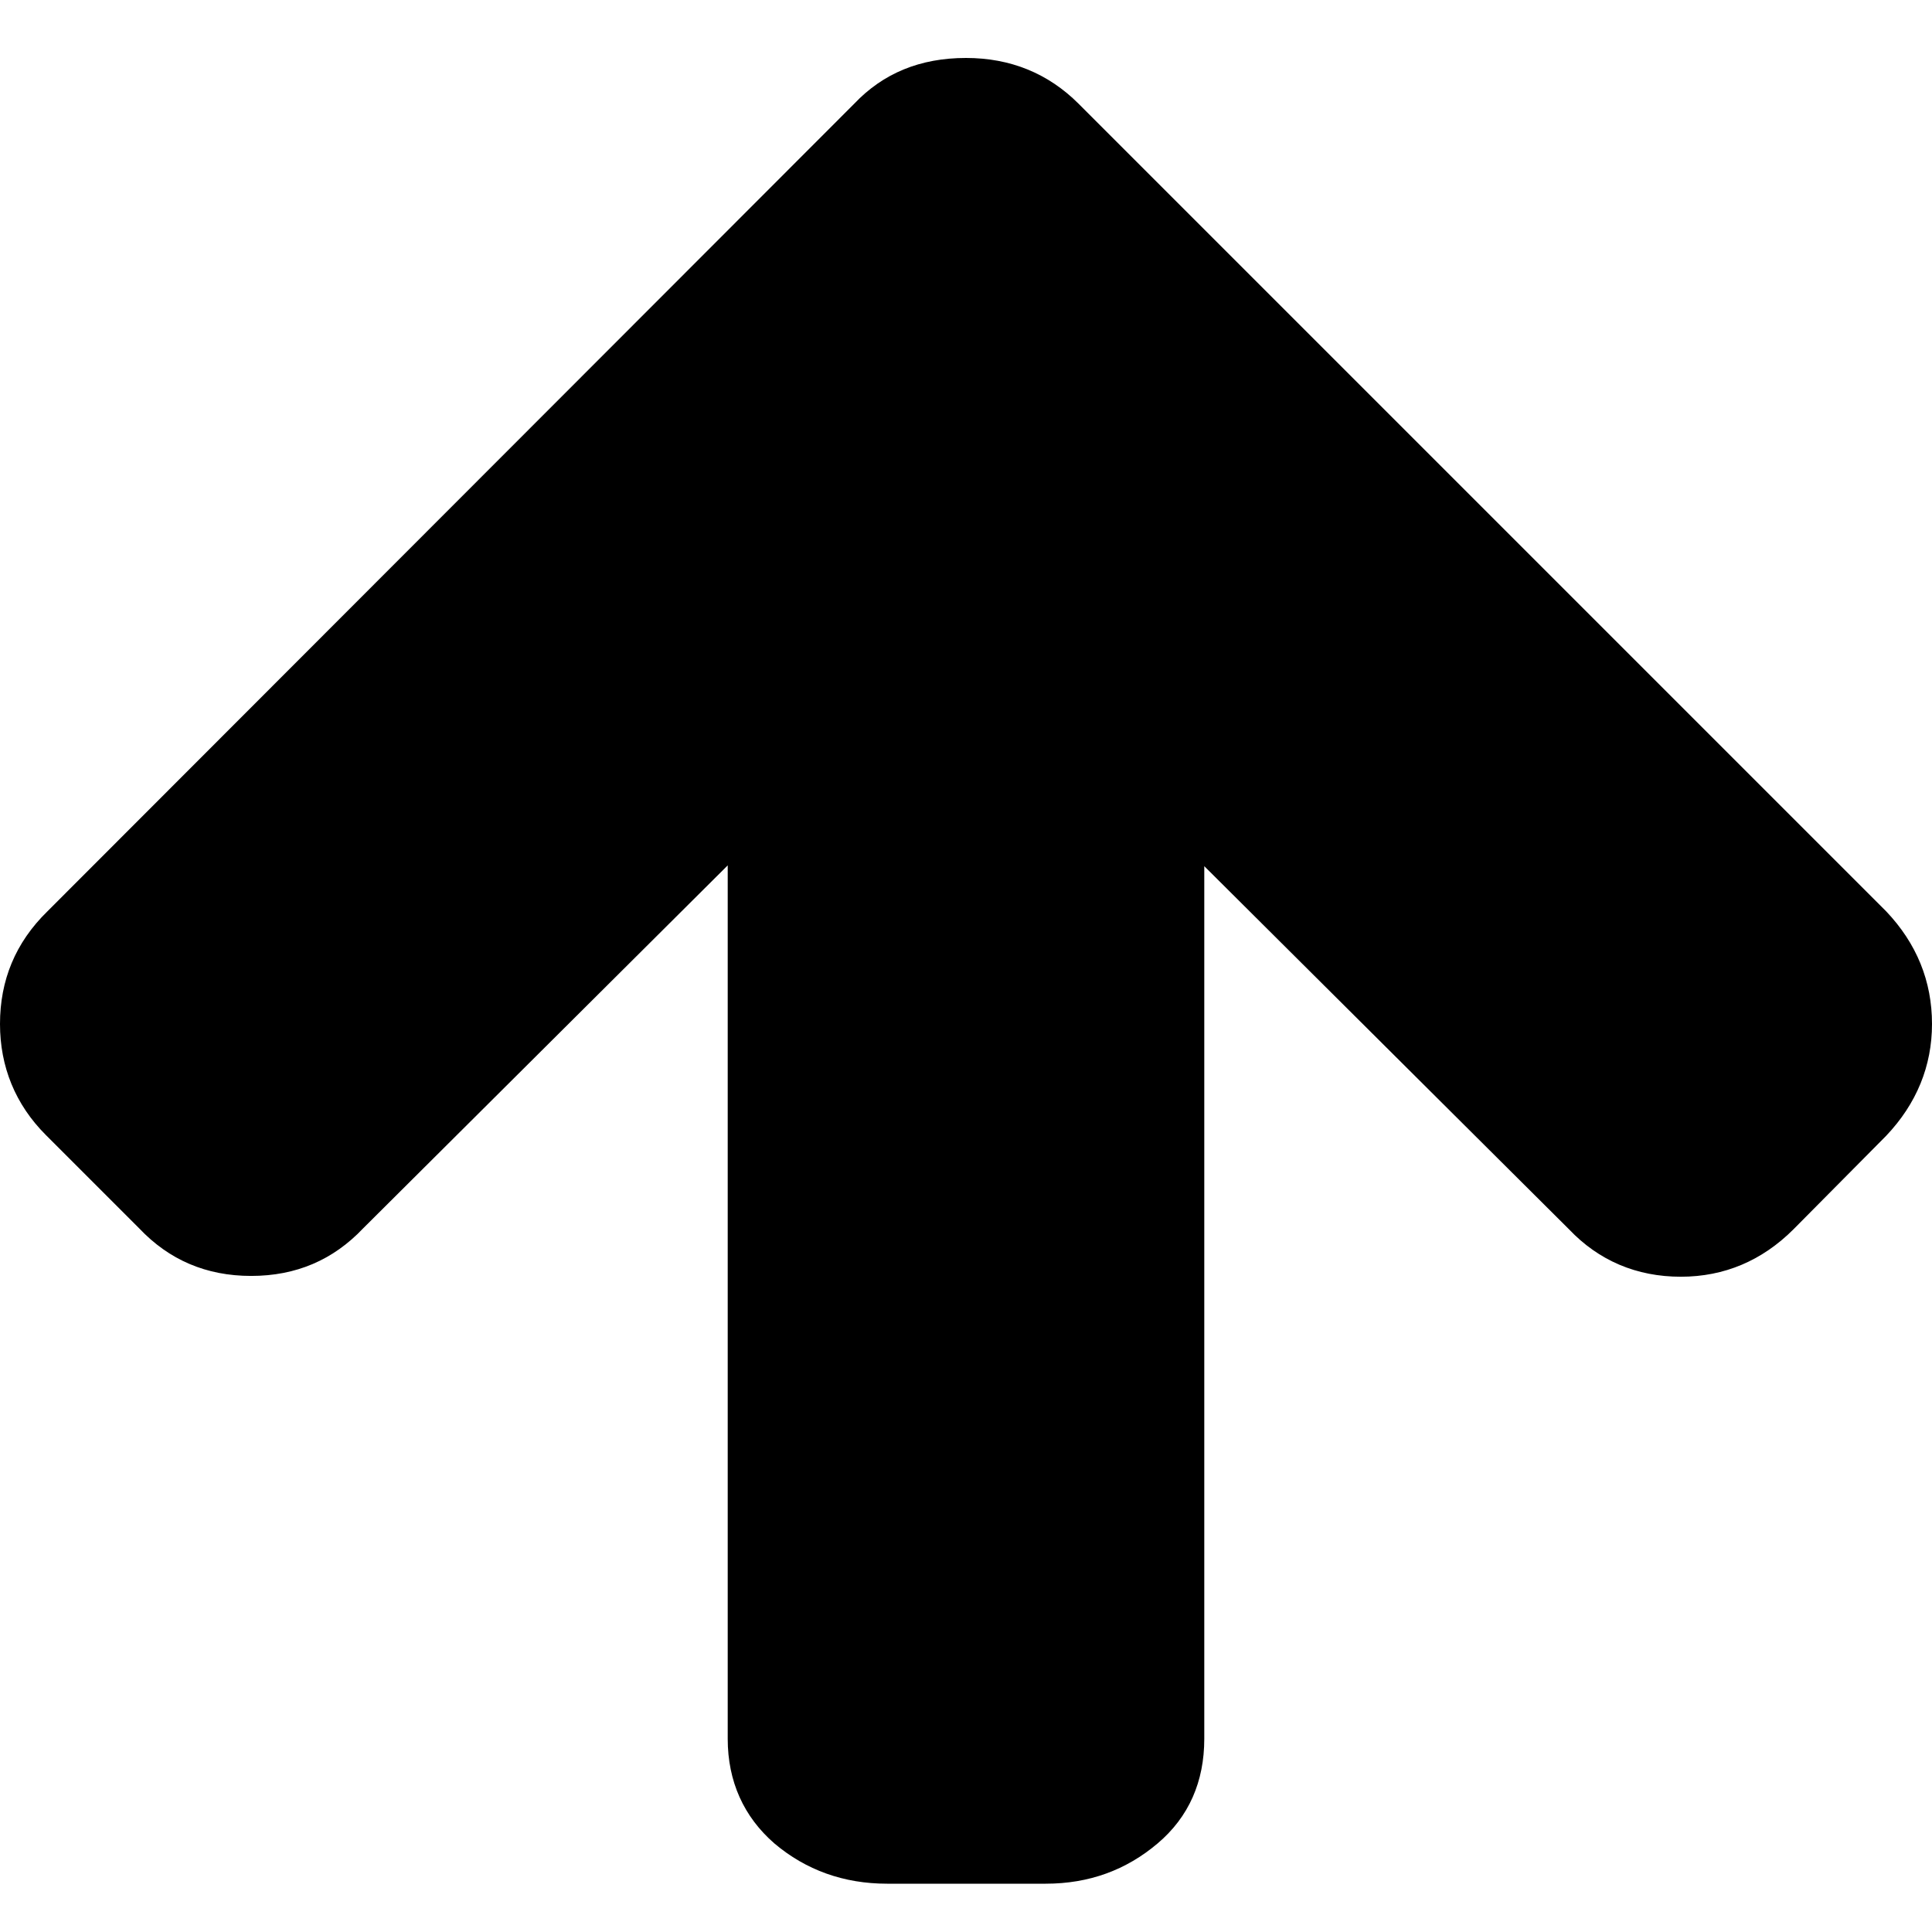 <?xml version="1.0" encoding="utf-8"?>
<!-- Generator: Adobe Illustrator 23.0.6, SVG Export Plug-In . SVG Version: 6.00 Build 0)  -->
<svg version="1.1" id="Layer_1" xmlns="http://www.w3.org/2000/svg" xmlns:xlink="http://www.w3.org/1999/xlink" x="0px" y="0px"
	 viewBox="0 0 24 24" style="enable-background:new 0 0 24 24;" xml:space="preserve">
<g>
	<path d="M24,12.72c0,0.52-0.19,0.99-0.57,1.39l-1.15,1.16c-0.39,0.39-0.86,0.59-1.4,0.59c-0.55,0-1.02-0.2-1.39-0.59l-4.53-4.51
		v10.84c0,0.53-0.19,0.97-0.58,1.3c-0.39,0.33-0.85,0.5-1.39,0.5h-1.97c-0.54,0-1.01-0.17-1.4-0.5c-0.38-0.33-0.58-0.77-0.58-1.3
		V10.75l-4.53,4.51c-0.37,0.39-0.83,0.59-1.39,0.59s-1.02-0.2-1.39-0.59l-1.16-1.16C0.19,13.72,0,13.25,0,12.72
		c0-0.54,0.19-1.01,0.59-1.4L10.61,1.29c0.36-0.38,0.82-0.57,1.39-0.57c0.55,0,1.02,0.19,1.4,0.57l10.03,10.03
		C23.81,11.72,24,12.19,24,12.72z"/>
</g>
</svg>
